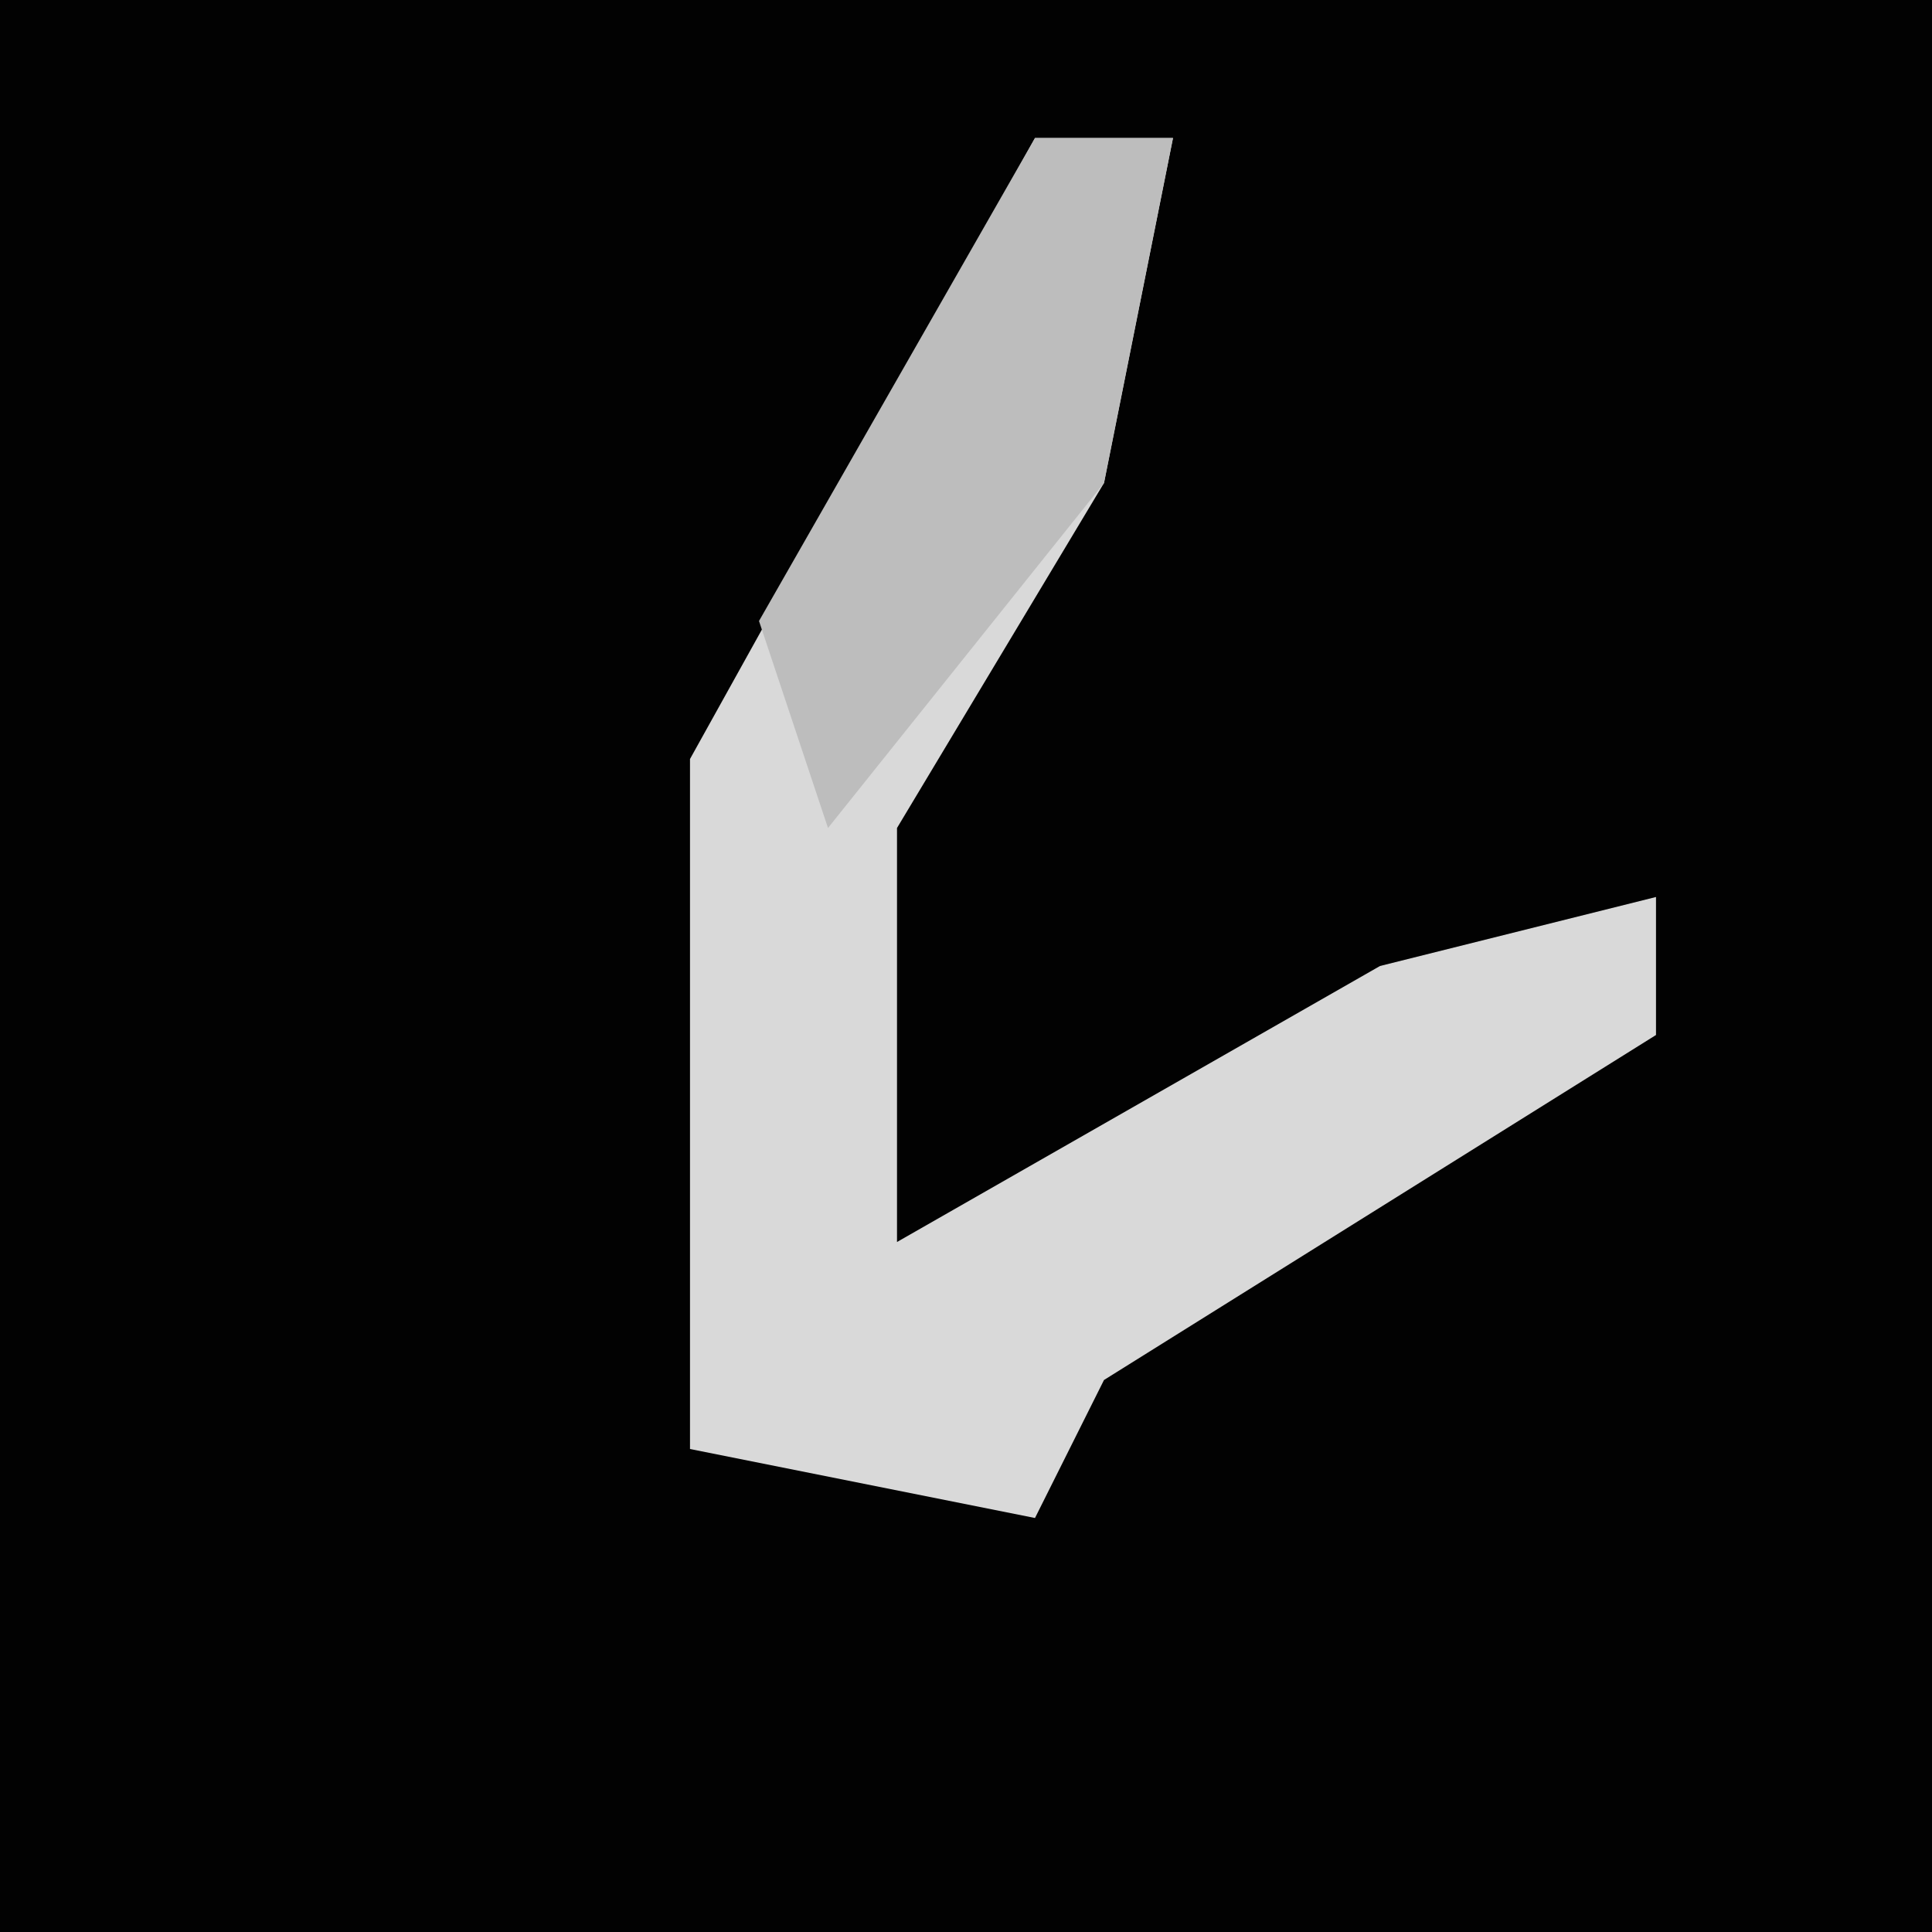 <?xml version="1.0" encoding="UTF-8"?>
<svg version="1.1" xmlns="http://www.w3.org/2000/svg" width="28" height="28">
<path d="M0,0 L28,0 L28,28 L0,28 Z " fill="#020202" transform="translate(0,0)"/>
<path d="M0,0 L2,0 L1,5 L-2,10 L-2,16 L5,12 L9,11 L9,13 L1,18 L0,20 L-5,19 L-5,9 Z " fill="#D9D9D9" transform="translate(15,2)"/>
<path d="M0,0 L2,0 L1,5 L-3,10 L-4,7 Z " fill="#BDBDBD" transform="translate(15,2)"/>
</svg>

